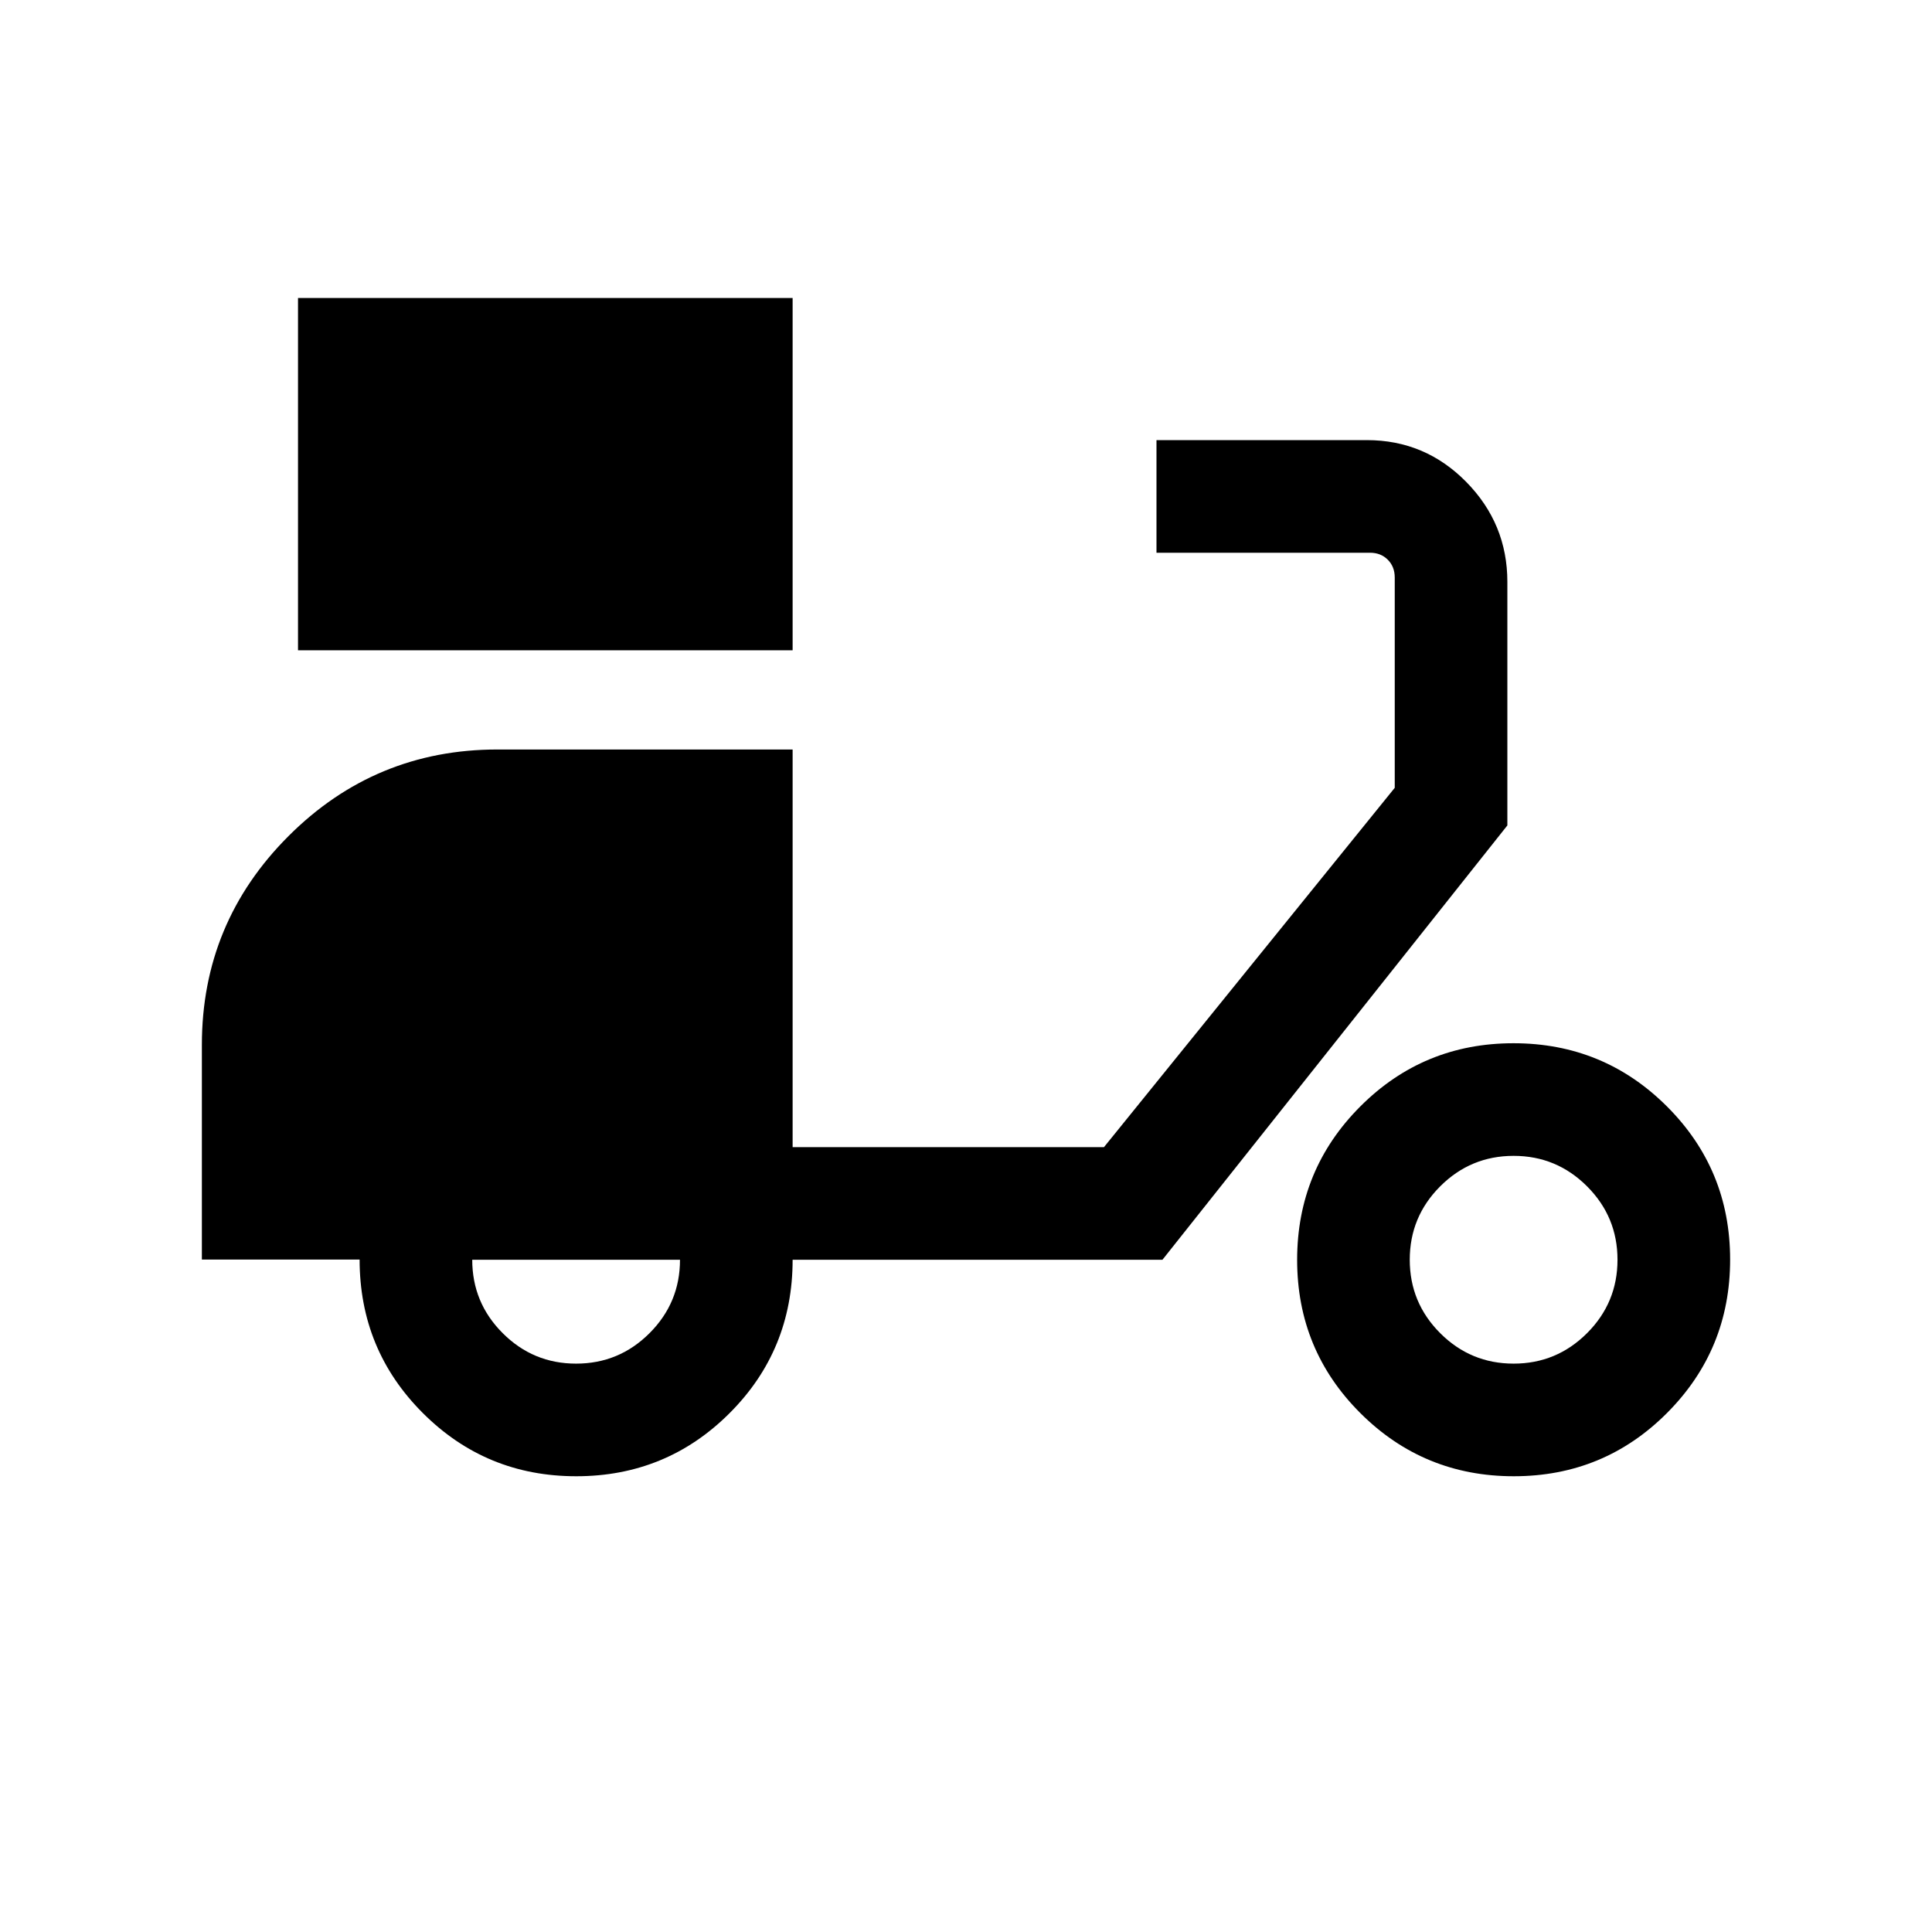 <svg xmlns="http://www.w3.org/2000/svg" height="24" viewBox="0 -960 960 960" width="24"><path d="M148.08-636.88v-175.04h245.77v175.04H148.08Zm138.23 410.42q-44.8 0-76.21-31.41-31.41-31.4-31.41-76.27h-78.38v-106.67q0-60.69 43.03-103.73 43.04-43.04 103.83-43.04h146.68V-390h154.71l144.48-178.54v-104.5q0-5.38-3.46-8.84-3.46-3.47-8.85-3.47H574.65v-55.96h104.53q28.95 0 49.39 20.78Q749-699.76 749-670.86v121.01L577.62-334.04H393.85q0 44.96-31.37 76.27-31.36 31.31-76.17 31.31Zm-.04-55.96q21.35 0 36.48-15.14 15.14-15.13 15.14-36.48H234.65q0 21.35 15.14 36.48 15.13 15.14 36.48 15.14Zm465.92 55.96q-44.79 0-76.22-31.36-31.43-31.35-31.43-76.14t31.35-76.22q31.36-31.44 76.15-31.44 44.79 0 76.22 31.36 31.43 31.35 31.43 76.14t-31.35 76.22q-31.36 31.44-76.15 31.44Zm-.07-55.96q21.34 0 36.48-15.14 15.13-15.13 15.13-36.48 0-21.35-15.13-36.48-15.14-15.14-36.48-15.14-21.35 0-36.49 15.14-15.13 15.13-15.13 36.48 0 21.35 15.13 36.48 15.14 15.14 36.49 15.14Z"/></svg>